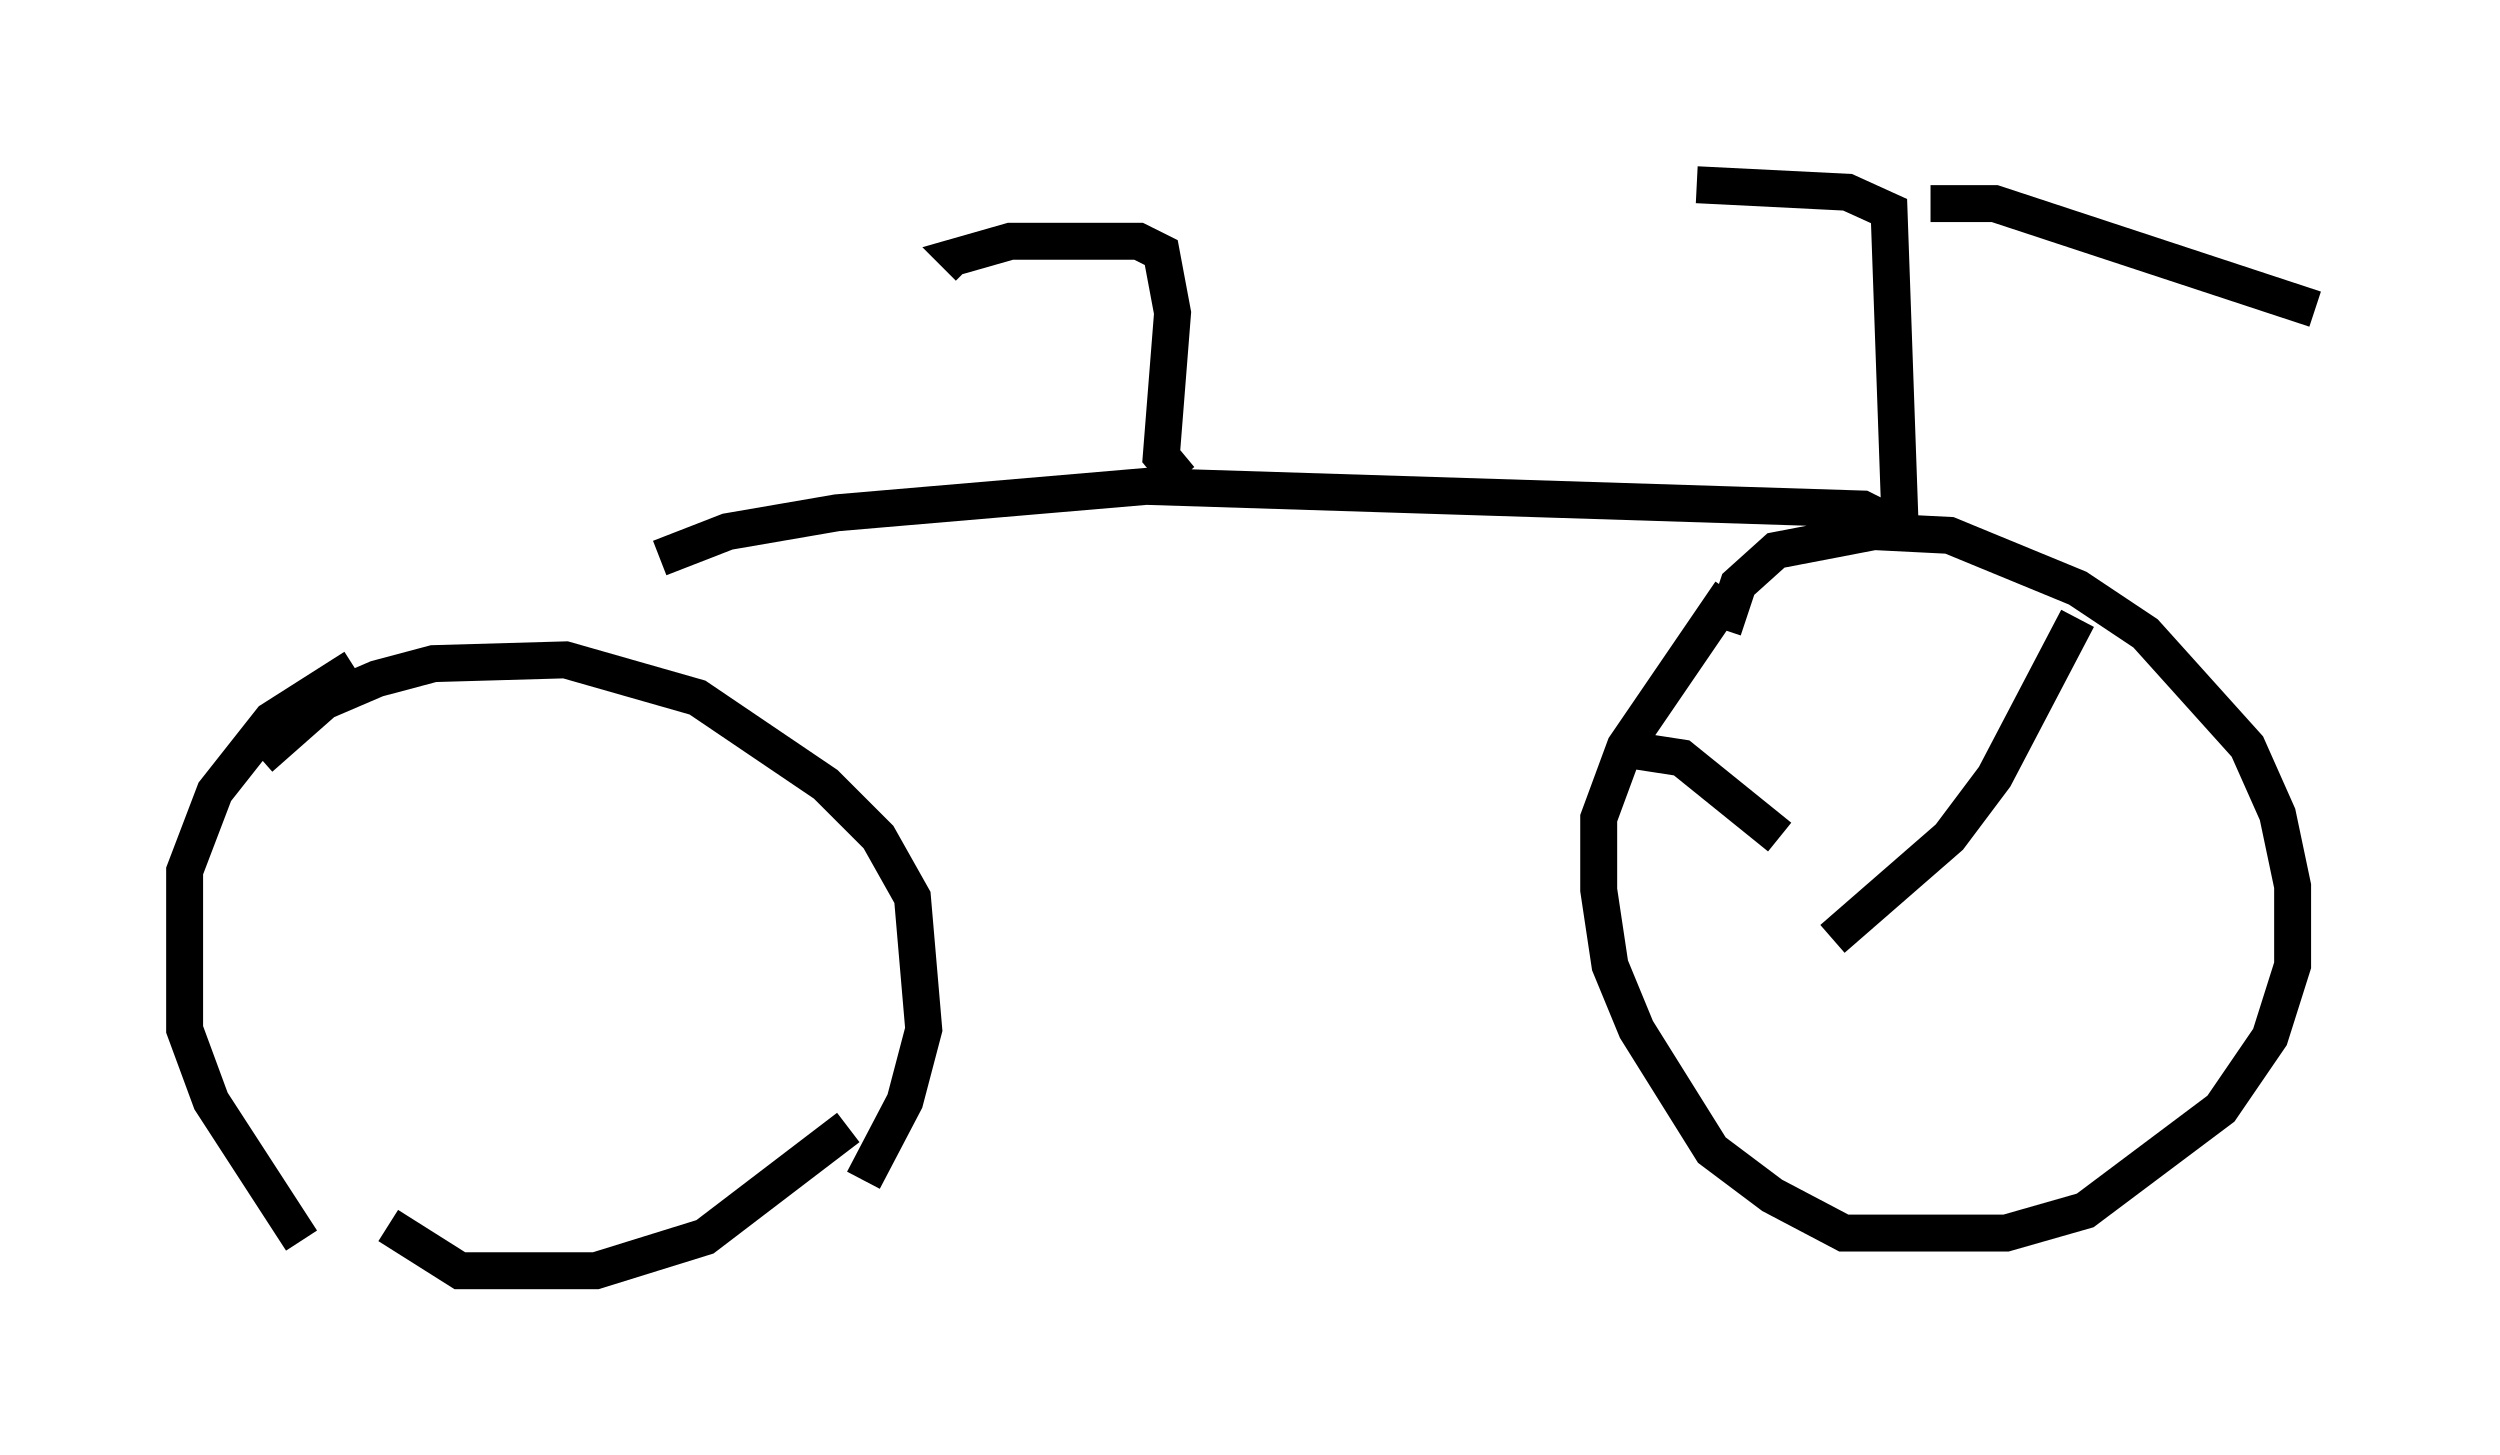 <?xml version="1.0" encoding="utf-8" ?>
<svg baseProfile="full" height="39.4" version="1.1" width="67.678" xmlns="http://www.w3.org/2000/svg" xmlns:ev="http://www.w3.org/2001/xml-events" xmlns:xlink="http://www.w3.org/1999/xlink"><defs /><rect fill="white" height="39.4" width="67.678" x="0" y="0" /><path d="M6.531, 22.865 m0.51, -2.348 l1.735, -1.531 1.429, -0.613 l1.531, -0.408 3.573, -0.102 l3.573, 1.021 3.471, 2.348 l1.429, 1.429 0.919, 1.633 l0.306, 3.573 -0.51, 1.94 l-1.123, 2.144 m-15.211, 1.633 l-2.45, -3.777 -0.715, -1.94 l0.0, -4.288 0.817, -2.144 l1.531, -1.94 2.246, -1.429 m37.057, -1.021 l0.408, -1.225 1.021, -0.919 l2.654, -0.51 2.042, 0.102 l3.471, 1.429 1.838, 1.225 l2.756, 3.063 0.817, 1.838 l0.408, 1.94 0.0, 2.144 l-0.613, 1.94 -1.327, 1.94 l-3.675, 2.756 -2.144, 0.613 l-4.39, 0.0 -1.94, -1.021 l-1.633, -1.225 -2.042, -3.267 l-0.715, -1.735 -0.306, -2.042 l0.0, -1.94 0.715, -1.94 l2.858, -4.185 m-36.342, 17.15 l1.94, 1.225 3.675, 0.0 l2.96, -0.919 3.879, -2.96 m28.073, -16.436 l-0.613, -0.306 -19.396, -0.613 l-8.371, 0.715 -2.96, 0.51 l-1.838, 0.715 m33.586, -0.715 l-0.306, -8.677 -1.123, -0.51 l-4.083, -0.204 m6.329, 0.51 l1.735, 0.0 8.677, 2.858 m-30.727, 4.594 l-0.51, -0.613 0.306, -3.879 l-0.306, -1.633 -0.613, -0.306 l-3.471, 0.0 -1.429, 0.408 l0.306, 0.306 m30.013, 9.494 l-2.246, 4.288 -1.225, 1.633 l-3.165, 2.756 m-5.41, -5.104 l1.327, 0.204 2.654, 2.144 " fill="none" stroke="black" stroke-width="1" /></svg>